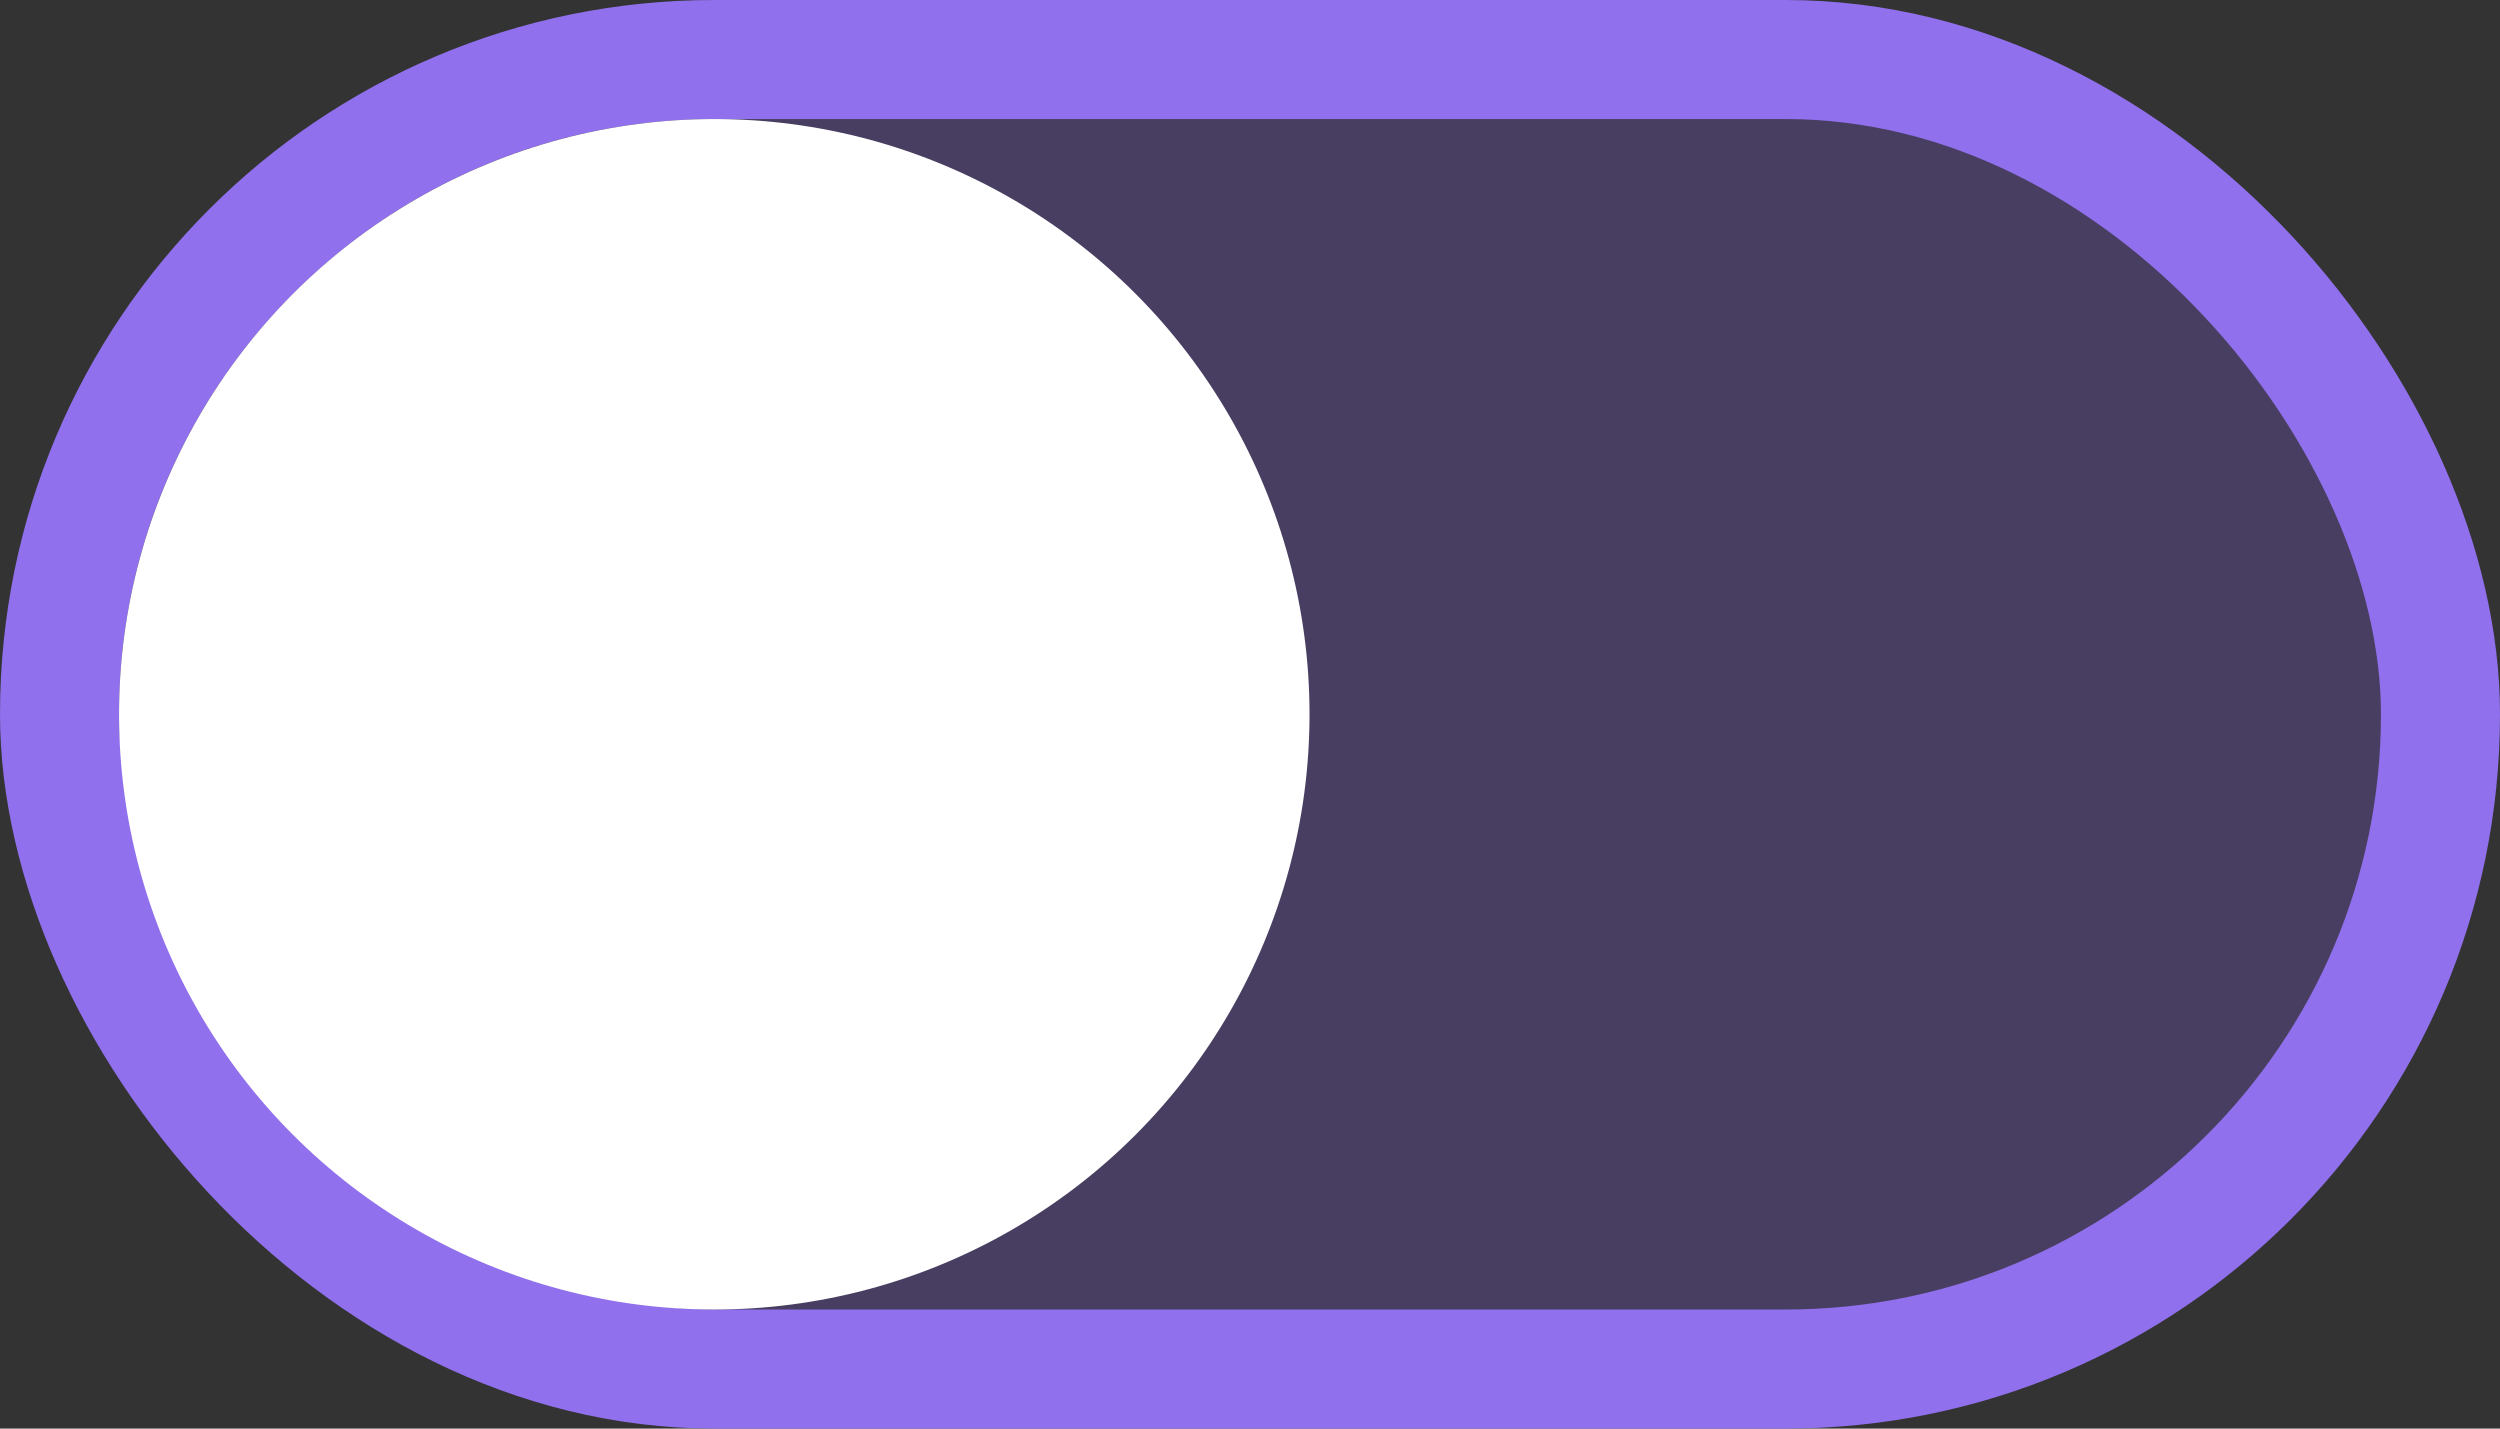 <svg width="42" height="24" fill="none" xmlns="http://www.w3.org/2000/svg"><rect width="100%" height="100%" fill="#333333" stroke="none"/><rect x="1" y="1" width="40" height="22" rx="11" fill="#7859CF" fill-opacity=".3" stroke="#9070EC" stroke-width="2"/><circle cx="12" cy="12" r="10" fill="#fff"/></svg>